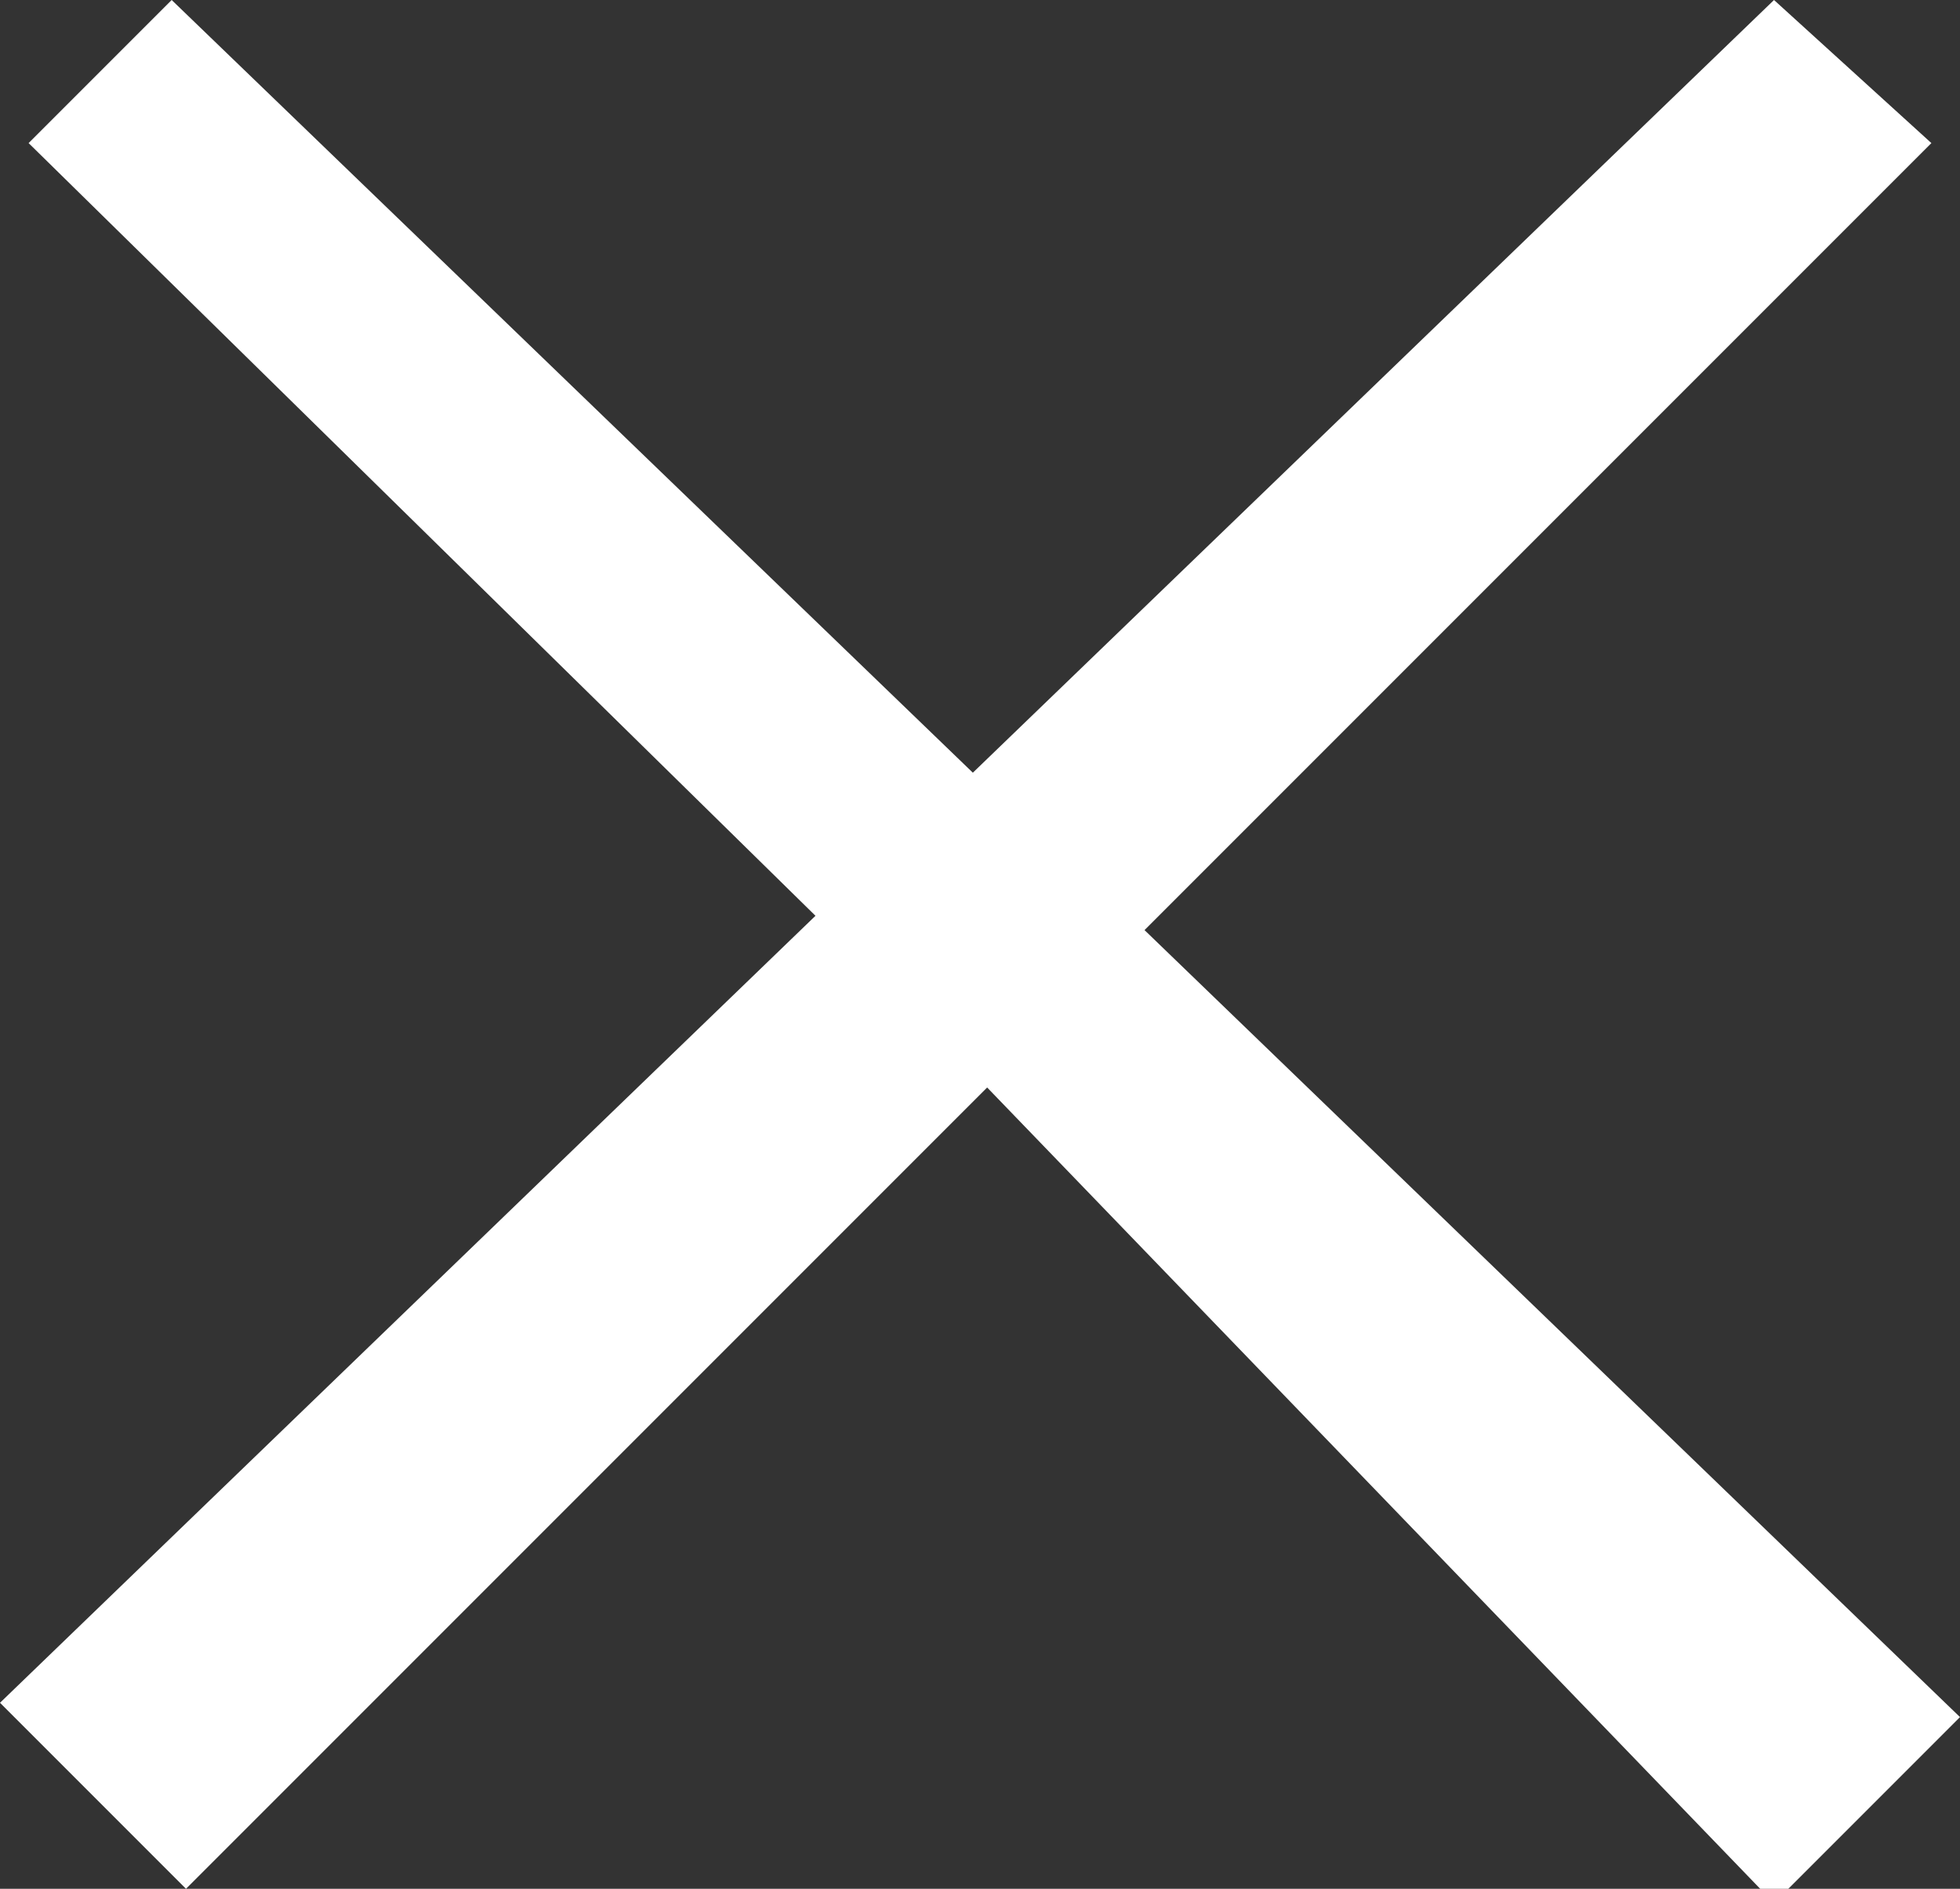 <?xml version="1.0" encoding="utf-8"?>
<!-- Generator: Adobe Illustrator 19.1.0, SVG Export Plug-In . SVG Version: 6.00 Build 0)  -->
<svg version="1.1" id="Layer_1" xmlns="http://www.w3.org/2000/svg" xmlns:xlink="http://www.w3.org/1999/xlink" x="0px" y="0px"
	 viewBox="0 0 13.7 13.2" style="enable-background:new 0 0 13.7 13.2;" xml:space="preserve">
<rect x="0" y="0" width="13.7" height="13.2" fill="#333333" stroke="none"/>
<style type="text/css">
	.st0{fill:#FFFFFF;}
</style>
<g>
	<path class="st0" d="M0,11.9l5.7-5.5L0.2,1l1-1l5.6,5.4L12.4,0l1.1,1L8,6.5l5.7,5.5l-1.3,1.3L6.9,7.6l-5.6,5.6L0,11.9z"/>
</g>
</svg>
